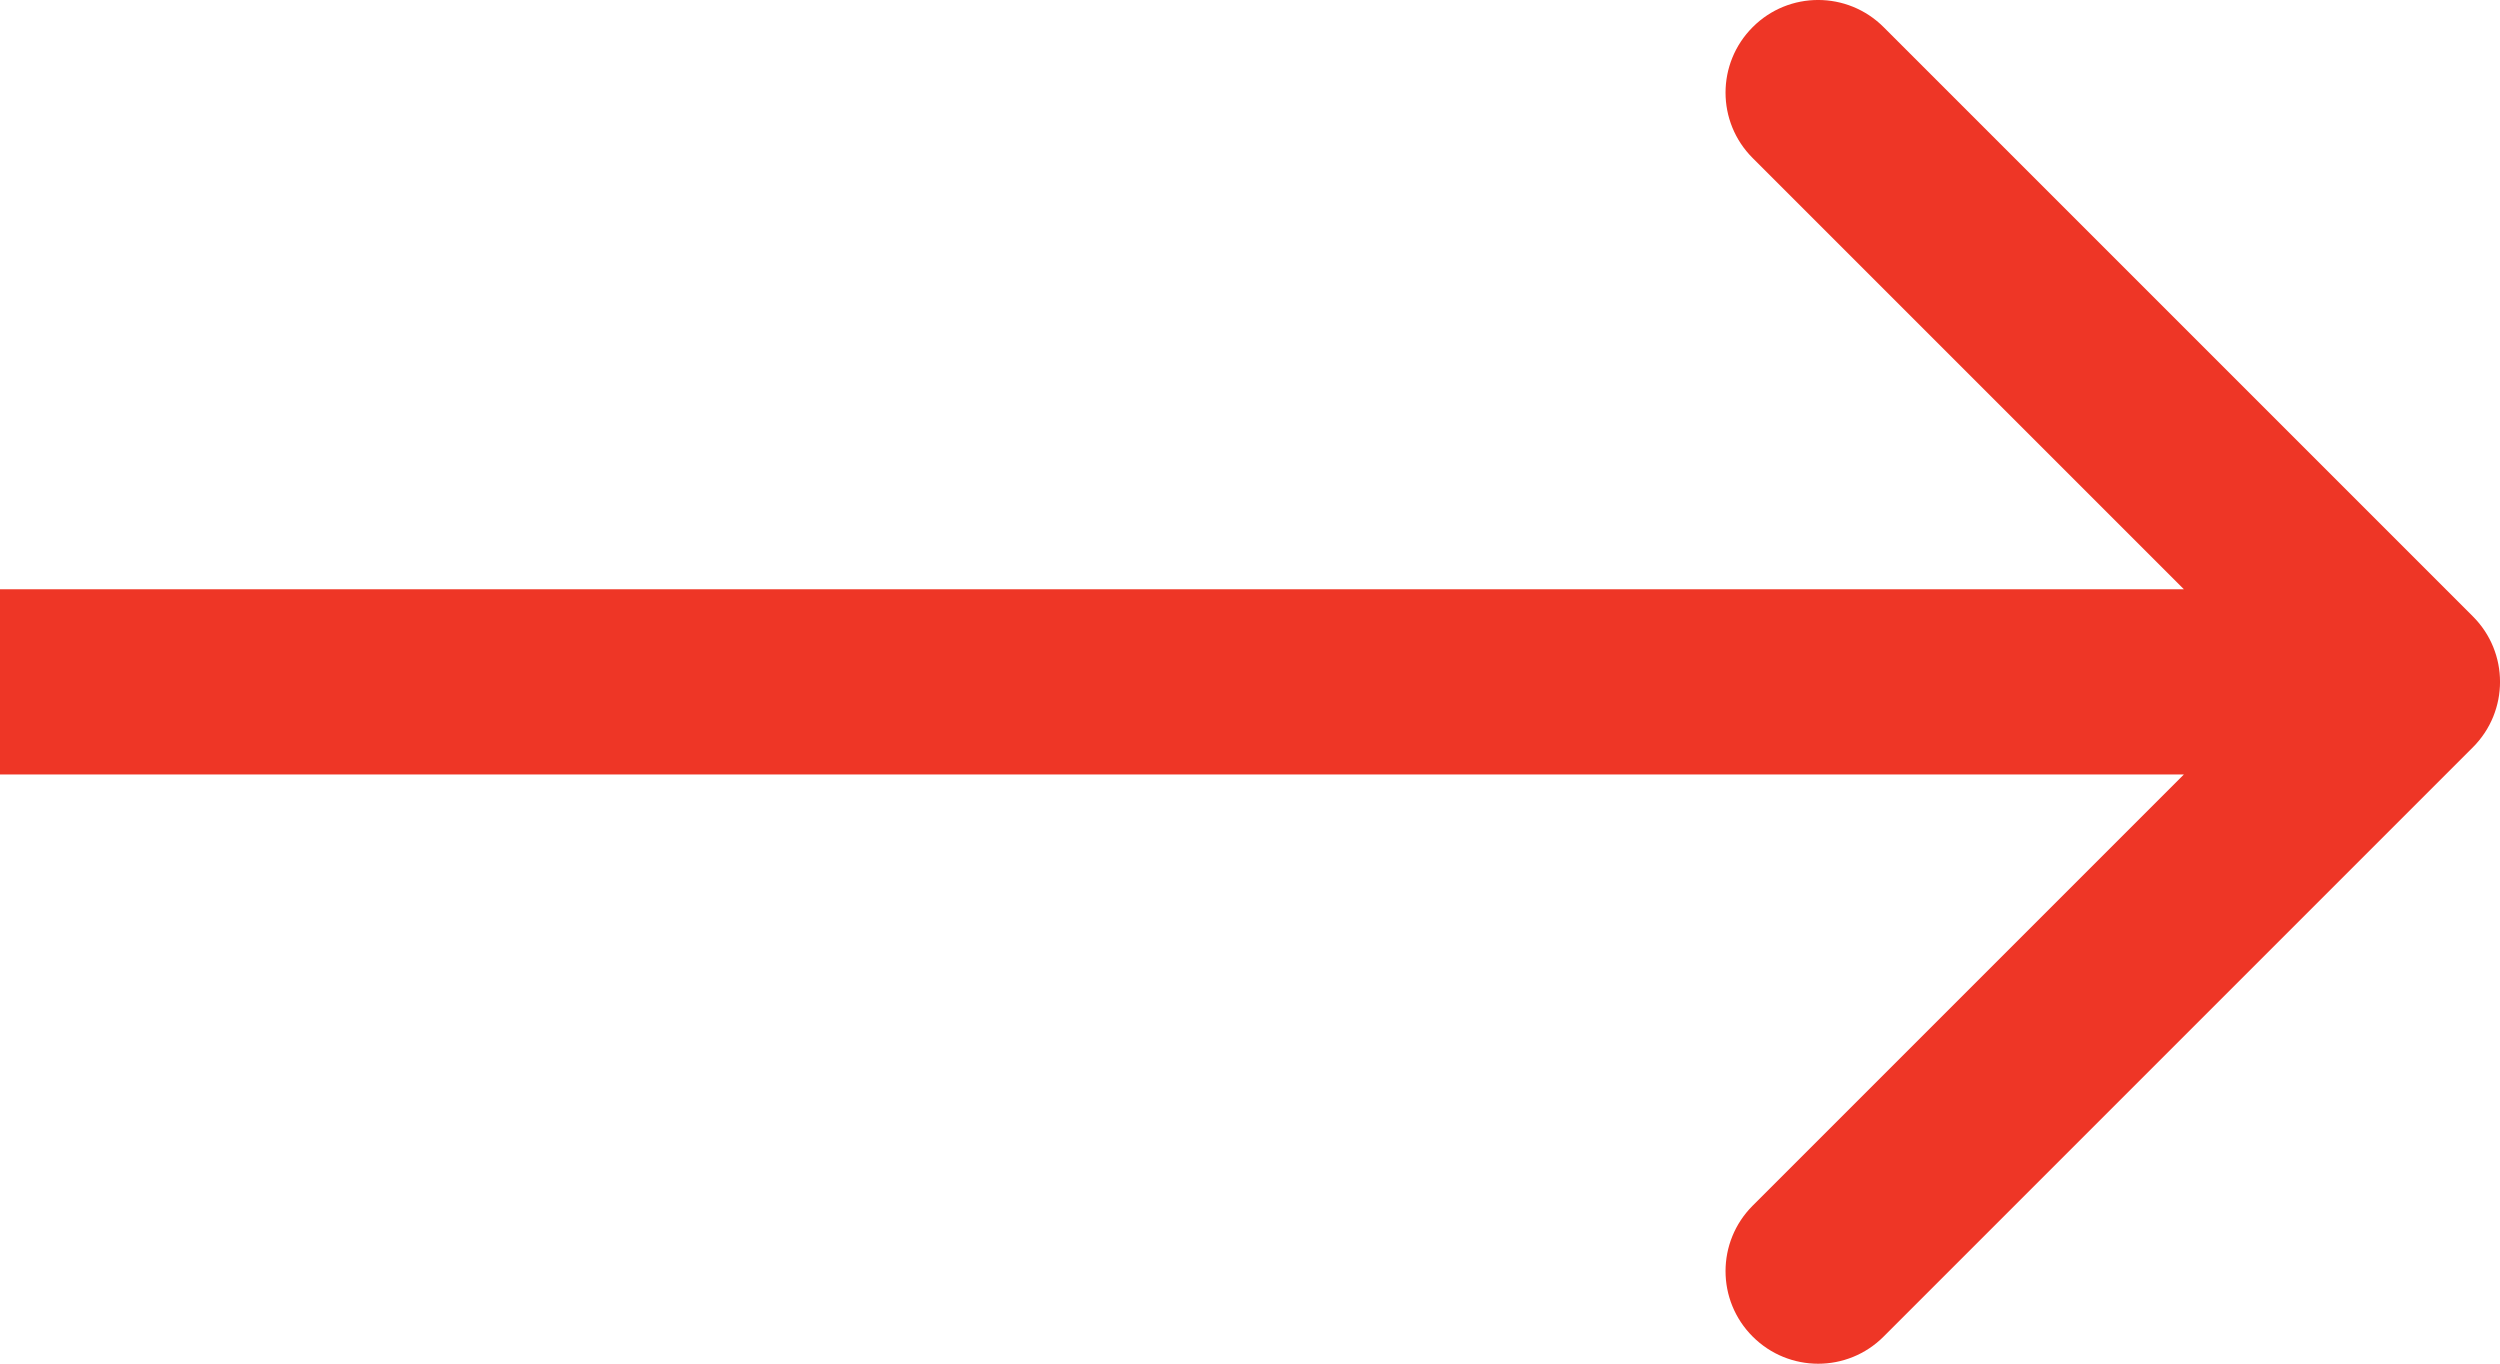 
<svg
   class="arrow"
   width="27"
   height="14.728"
   viewBox="0 0 27 14.728"
   fill="none"
   >
  <path
     d="m 26.707,8.071 c 0.391,-0.391 0.391,-1.024 0,-1.414 l -6.364,-6.364 c -0.391,-0.391 -1.024,-0.391 -1.414,0 -0.391,0.391 -0.391,1.024 0,1.414 l 5.657,5.657 -5.657,5.657 c -0.391,0.391 -0.391,1.024 0,1.414 0.391,0.391 1.024,0.391 1.414,0 z M 0,8.364 h 26 v -2 H 0 Z"
     fill="#ee3626"
     id="path2" />
</svg>
